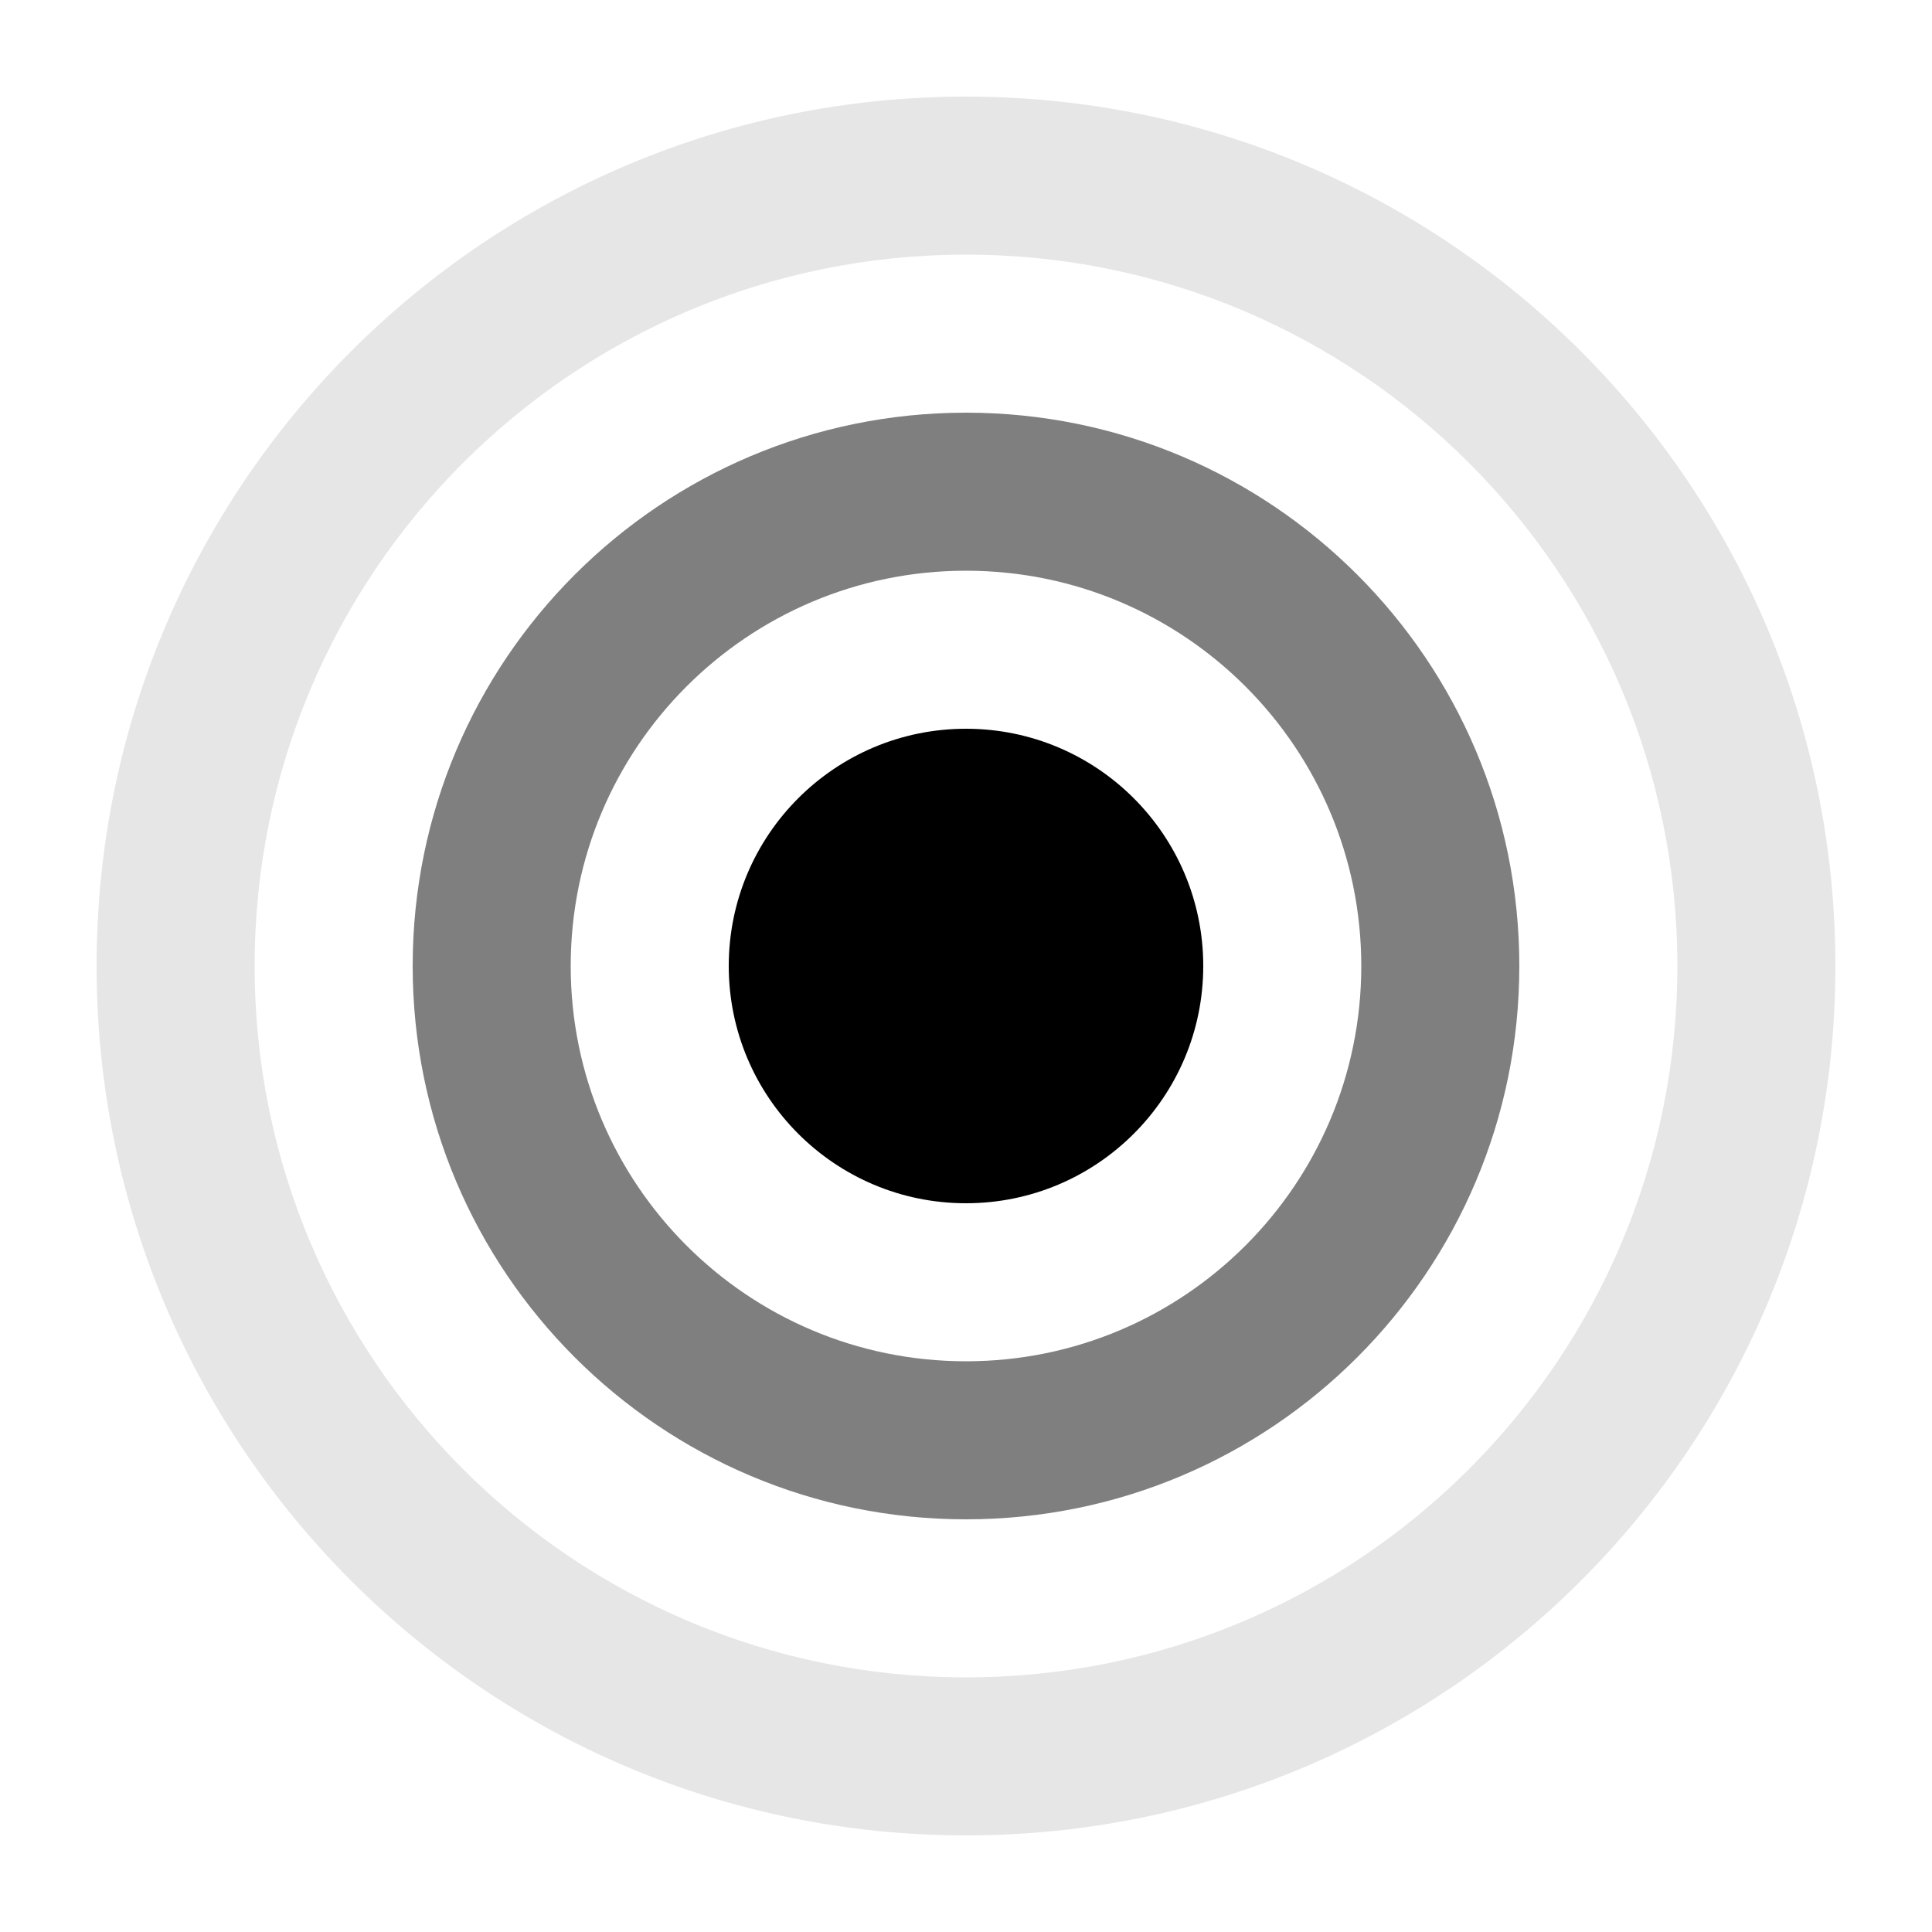 <?xml version="1.0" encoding="UTF-8"?>
<svg id="Layer_1" xmlns="http://www.w3.org/2000/svg" version="1.1" viewBox="0 0 500 500">
  <!-- Generator: Adobe Illustrator 29.1.0, SVG Export Plug-In . SVG Version: 2.1.0 Build 142)  -->
  <defs>
    <style>
      .st0 {
        opacity: .5;
      }

      .st0, .st1 {
        fill-rule: evenodd;
        isolation: isolate;
      }

      .st1 {
        opacity: .1;
      }
    </style>
  </defs>
  <path class="st1" d="M250,475c124.3,0,225-100.7,225-225S374.3,25,250,25,25,125.7,25,250s100.7,225,225,225M250,434.1c101.7,0,184.1-82.4,184.1-184.1s-82.4-184.1-184.1-184.1S65.9,148.3,65.9,250s82.4,184.1,184.1,184.1"/>
  <path class="st0" d="M250,393.2c79.1,0,143.2-64.1,143.2-143.2s-64.1-143.2-143.2-143.2S106.8,170.9,106.8,250s64.1,143.2,143.2,143.2M250,352.3c56.5,0,102.3-45.8,102.3-102.3s-45.8-102.3-102.3-102.3-102.3,45.8-102.3,102.3,45.8,102.3,102.3,102.3"/>
  <circle cx="250" cy="250" r="61.4"/>
</svg>